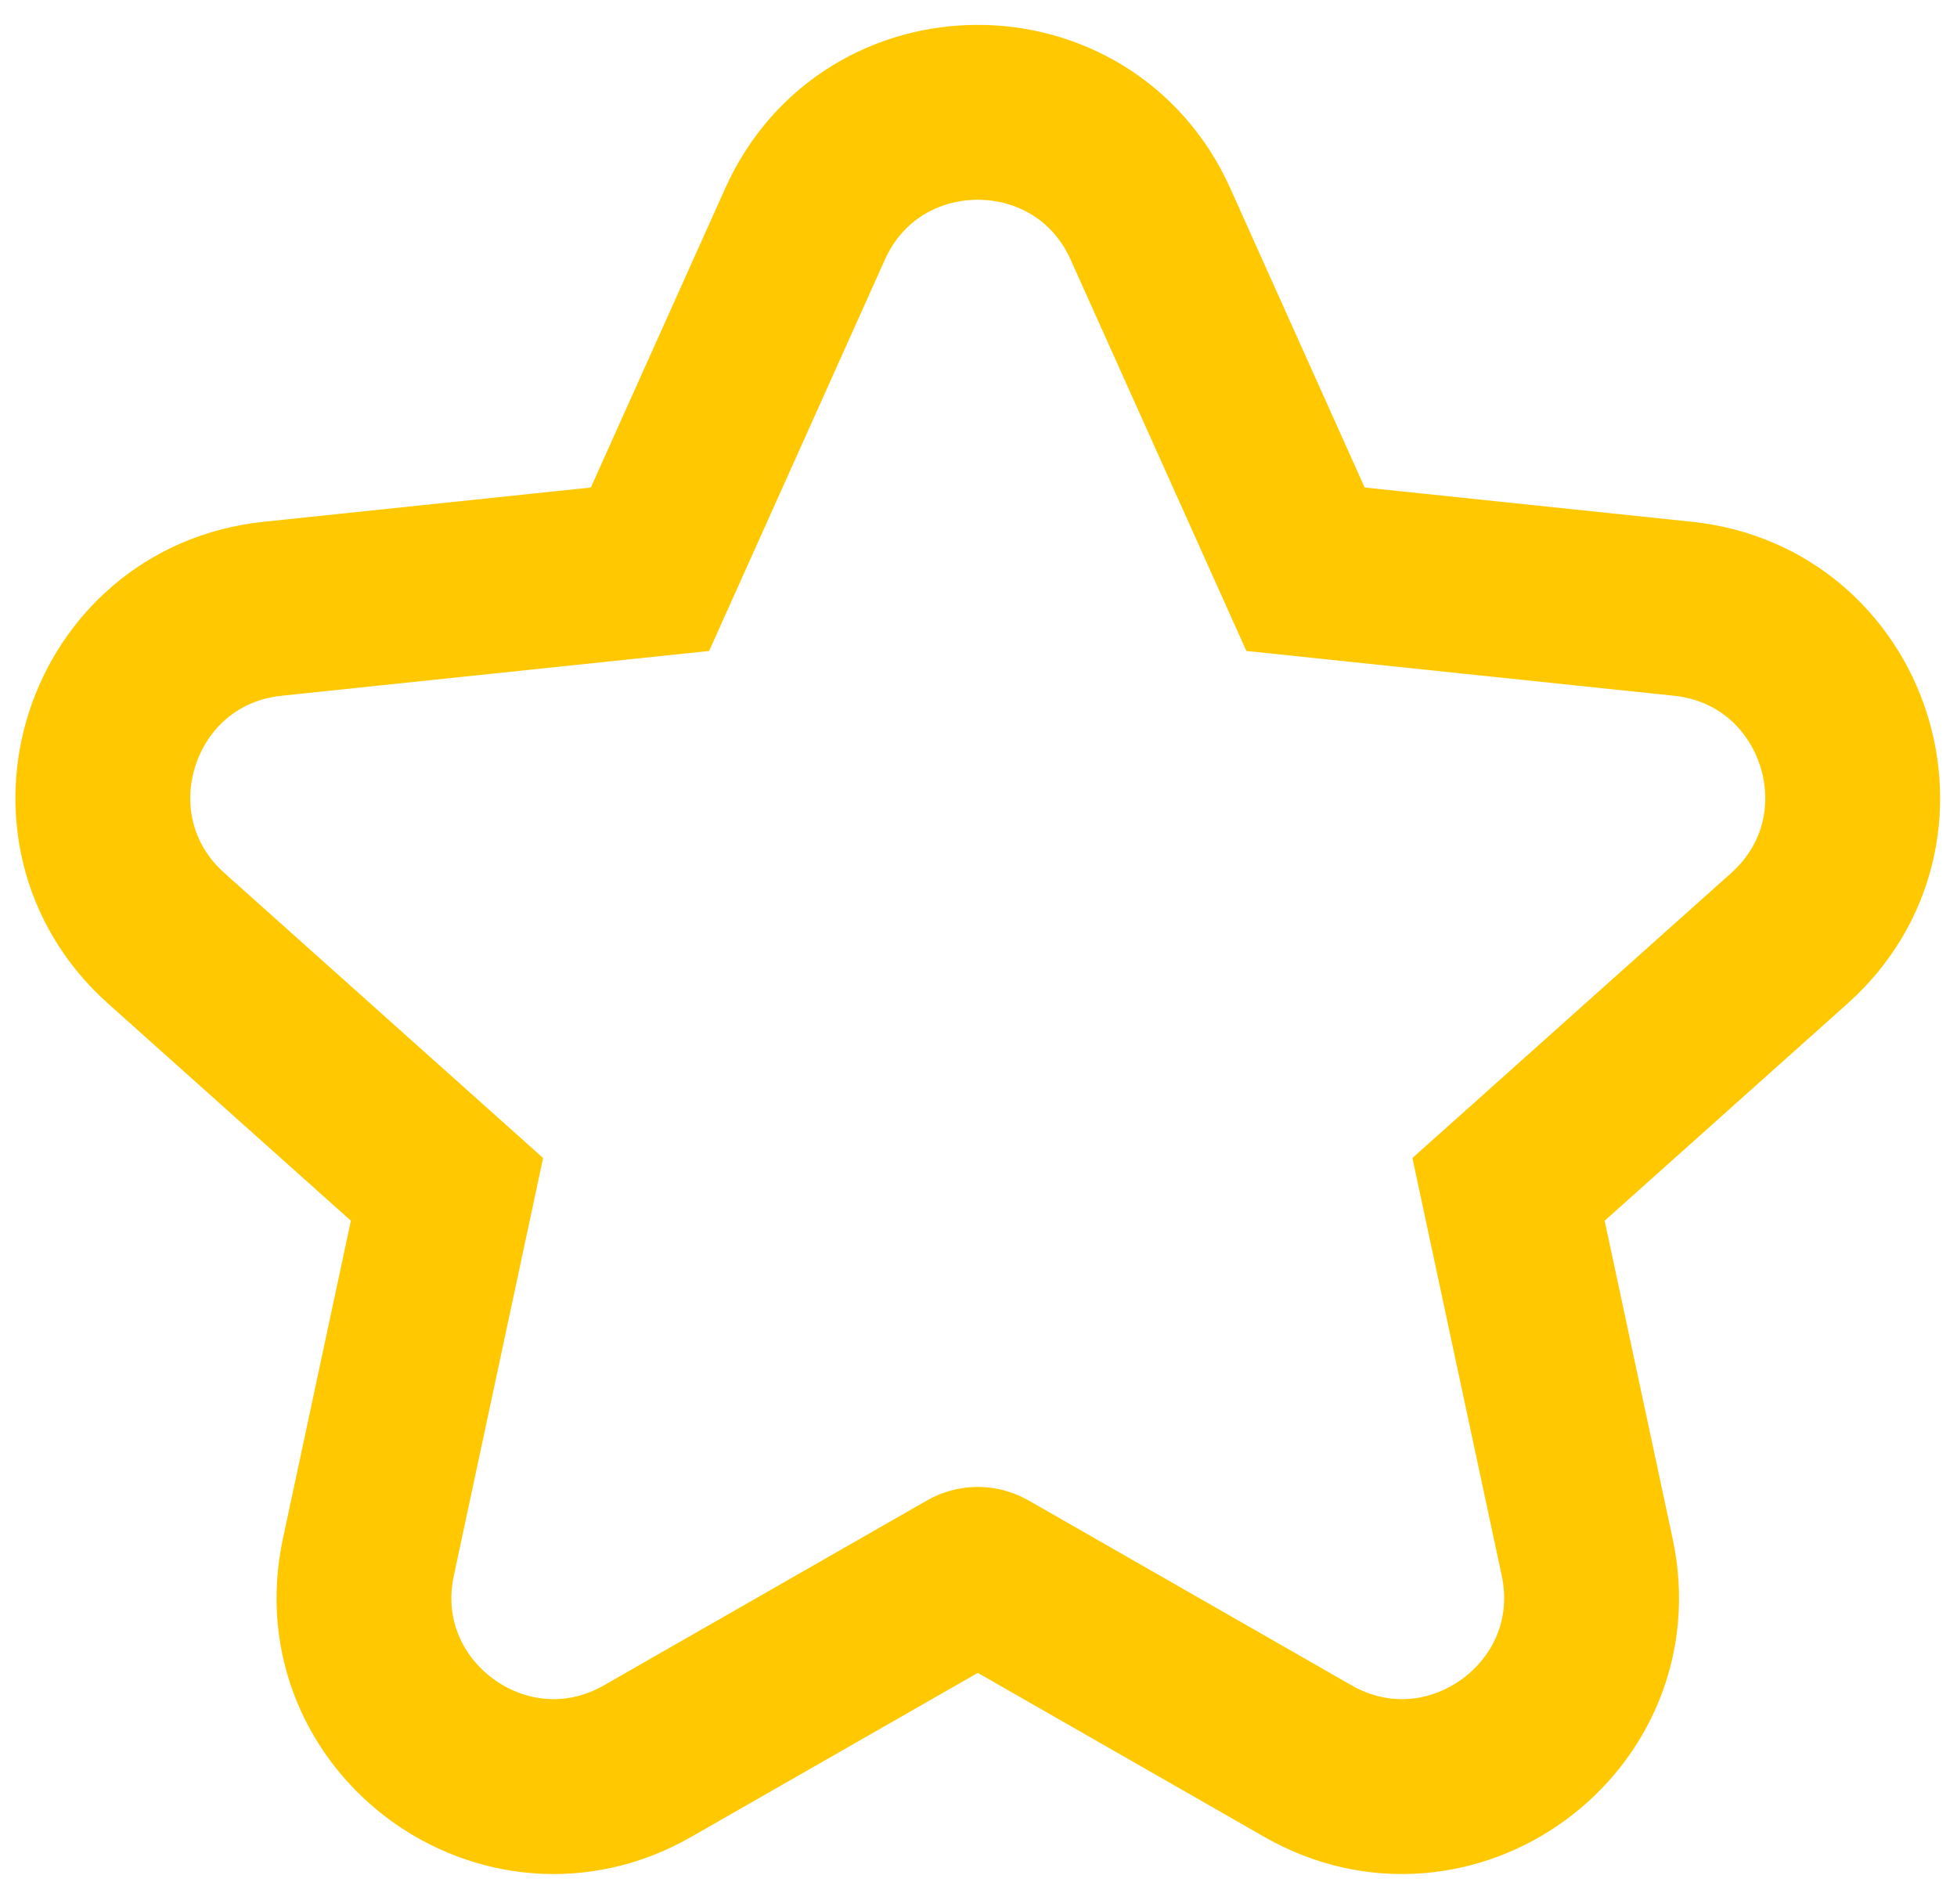 <svg width="37" height="36" viewBox="0 0 37 36" fill="none" xmlns="http://www.w3.org/2000/svg"><path d="M24.683 10.761L21.752 4.236C20.486 1.419 16.486 1.419 15.22 4.236L12.289 10.761L5.156 11.508C2.066 11.831 0.827 15.667 3.143 17.738L8.451 22.484L6.965 29.436C6.317 32.463 9.557 34.829 12.244 33.292L18.35 29.798C18.434 29.75 18.538 29.75 18.623 29.798L24.728 33.292C27.415 34.829 30.655 32.463 30.008 29.436L28.521 22.484L33.83 17.738C36.145 15.667 34.906 11.831 31.816 11.508L24.683 10.761Z" stroke="#FFC800" stroke-width="3.306"/></svg>